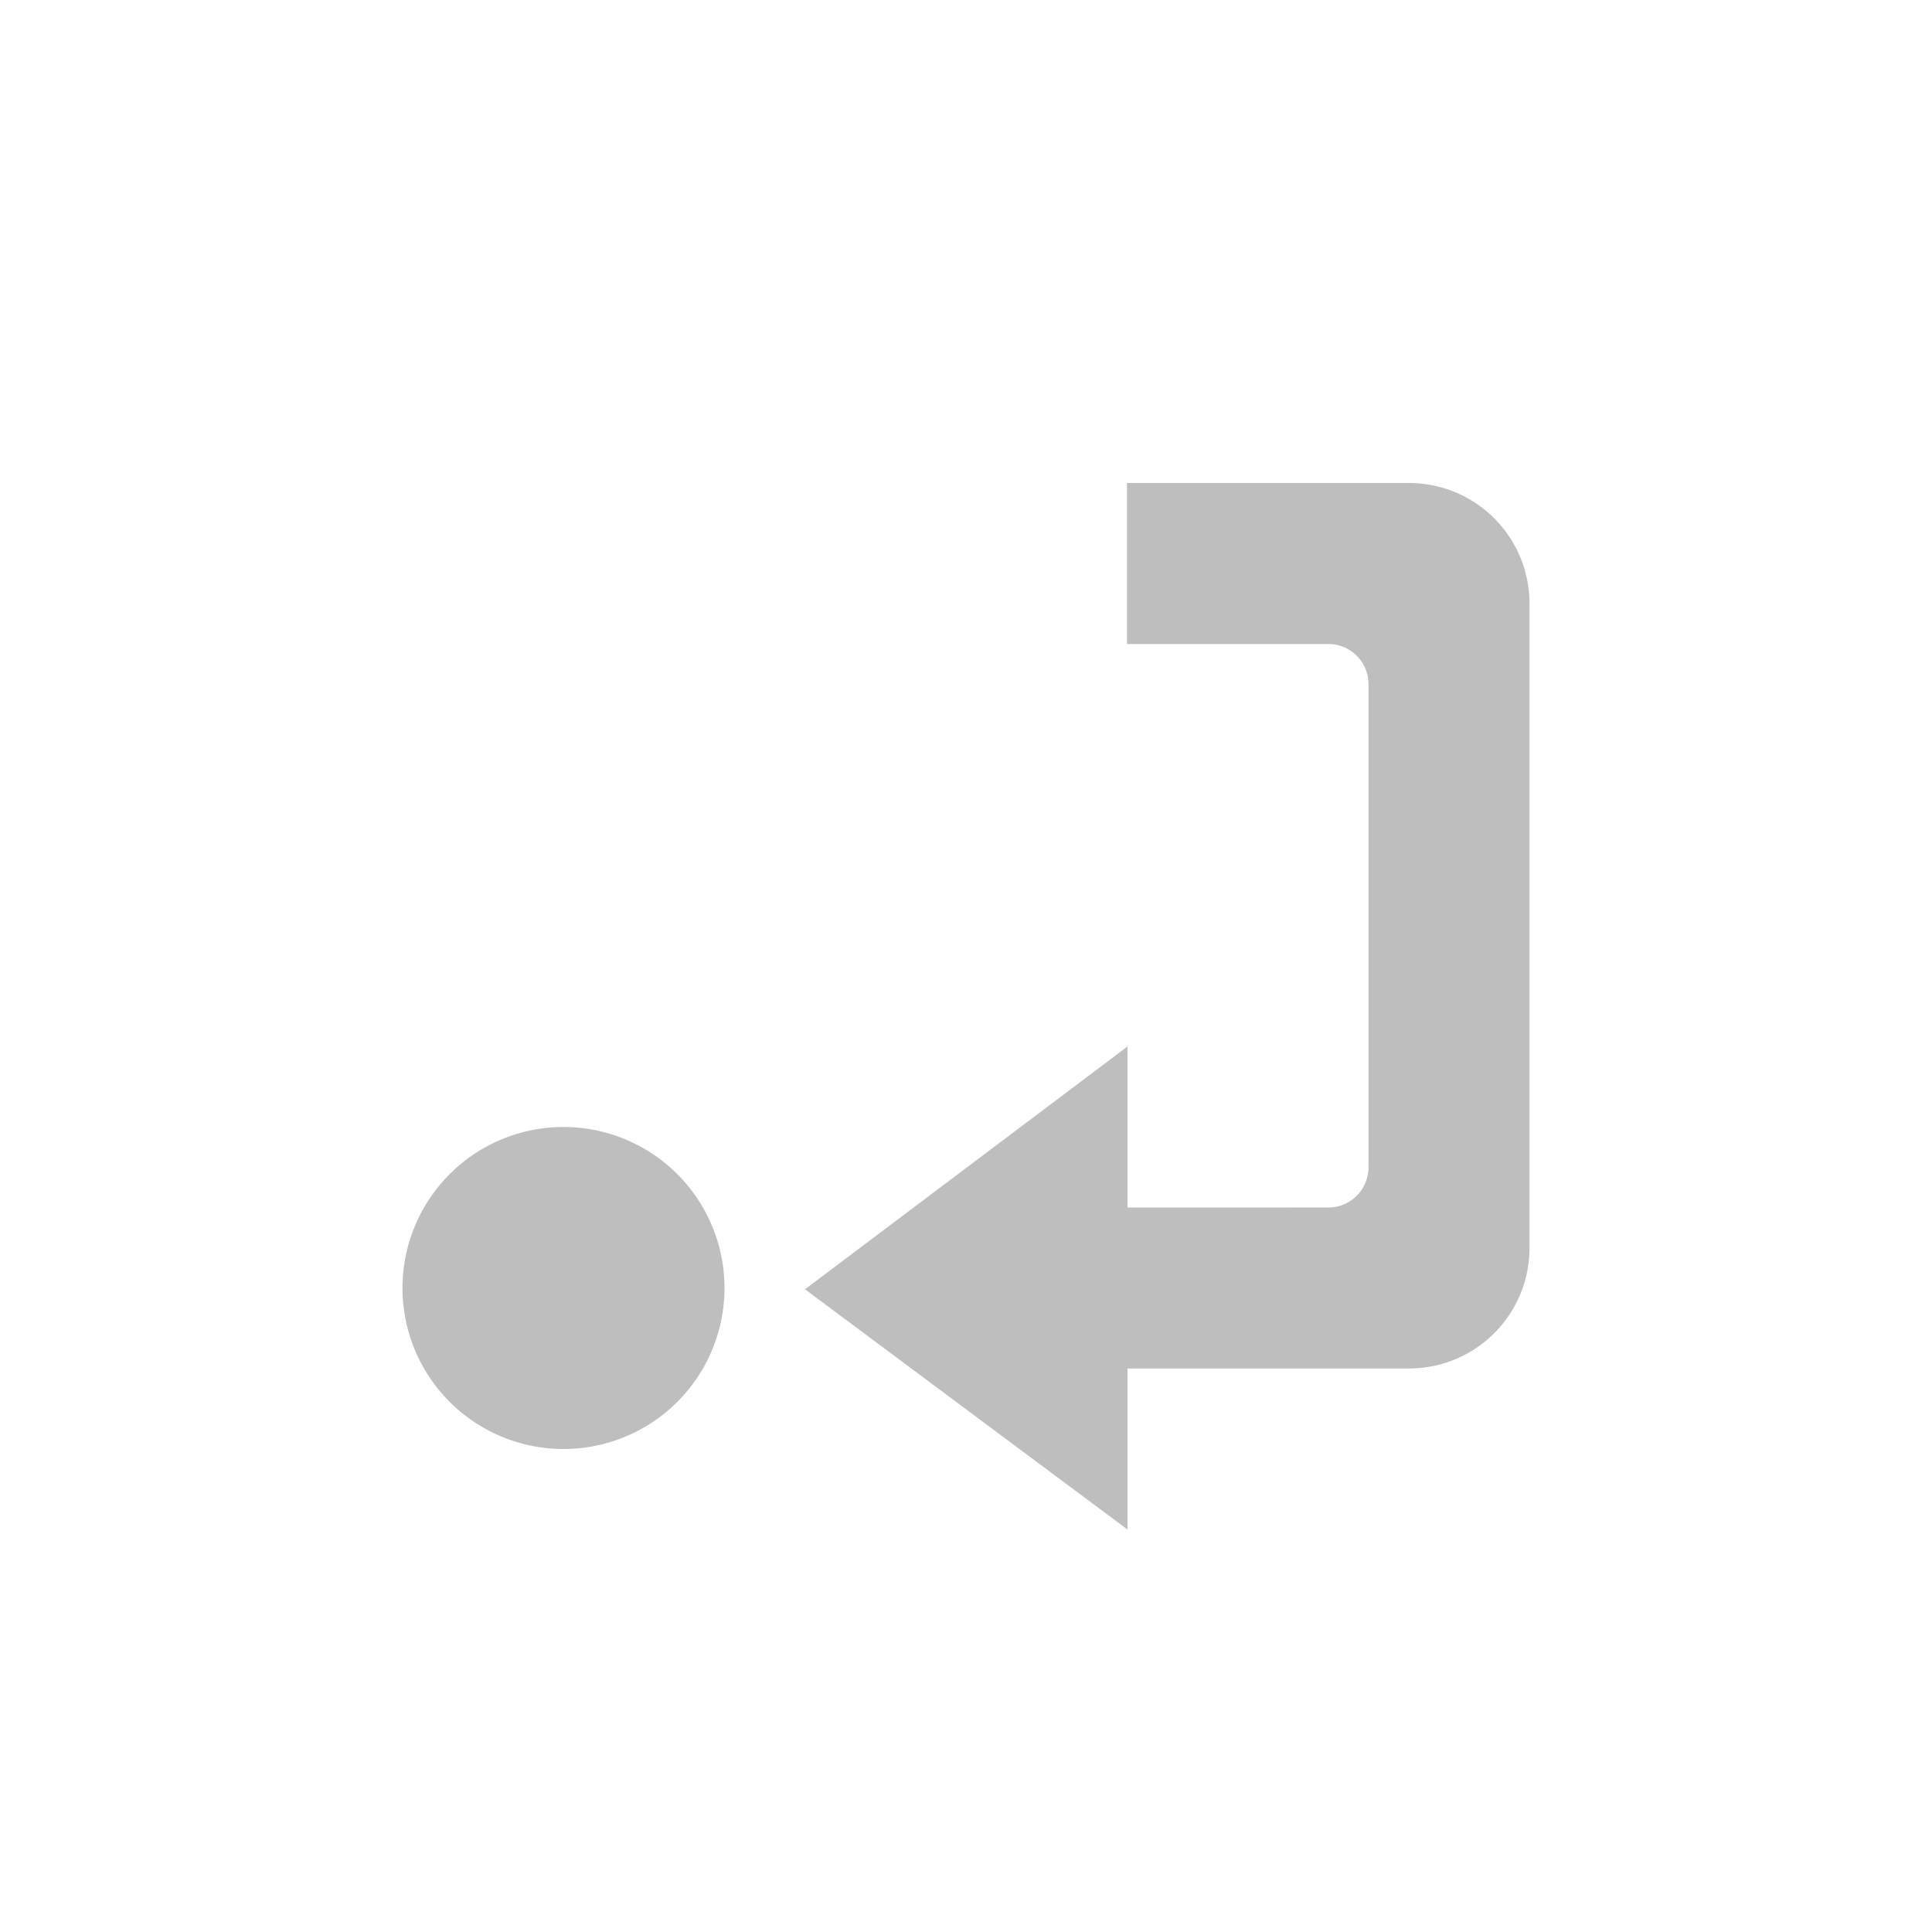<svg width="96" height="96" version="1.1" xmlns="http://www.w3.org/2000/svg">
<path d="m 56,24 v 8 h 10 c 1.108,0 2,0.892 2,2 v 24 c 0,1.108 -0.892,2 -2,2 H 64 60 56.024 V 52 L 40,64.064 56.024,76 V 68 H 60 h 4 6 c 3.324,0 6,-2.676 6,-6 V 30 c 0,-3.324 -2.676,-6 -6,-6 z M 28,56 a 8,8 0 0 0 -8,8 8,8 0 0 0 8,8 8,8 0 0 0 8,-8 8,8 0 0 0 -8,-8 z" id="path2" fill="#bebebe" stroke-width="4"/>
</svg>